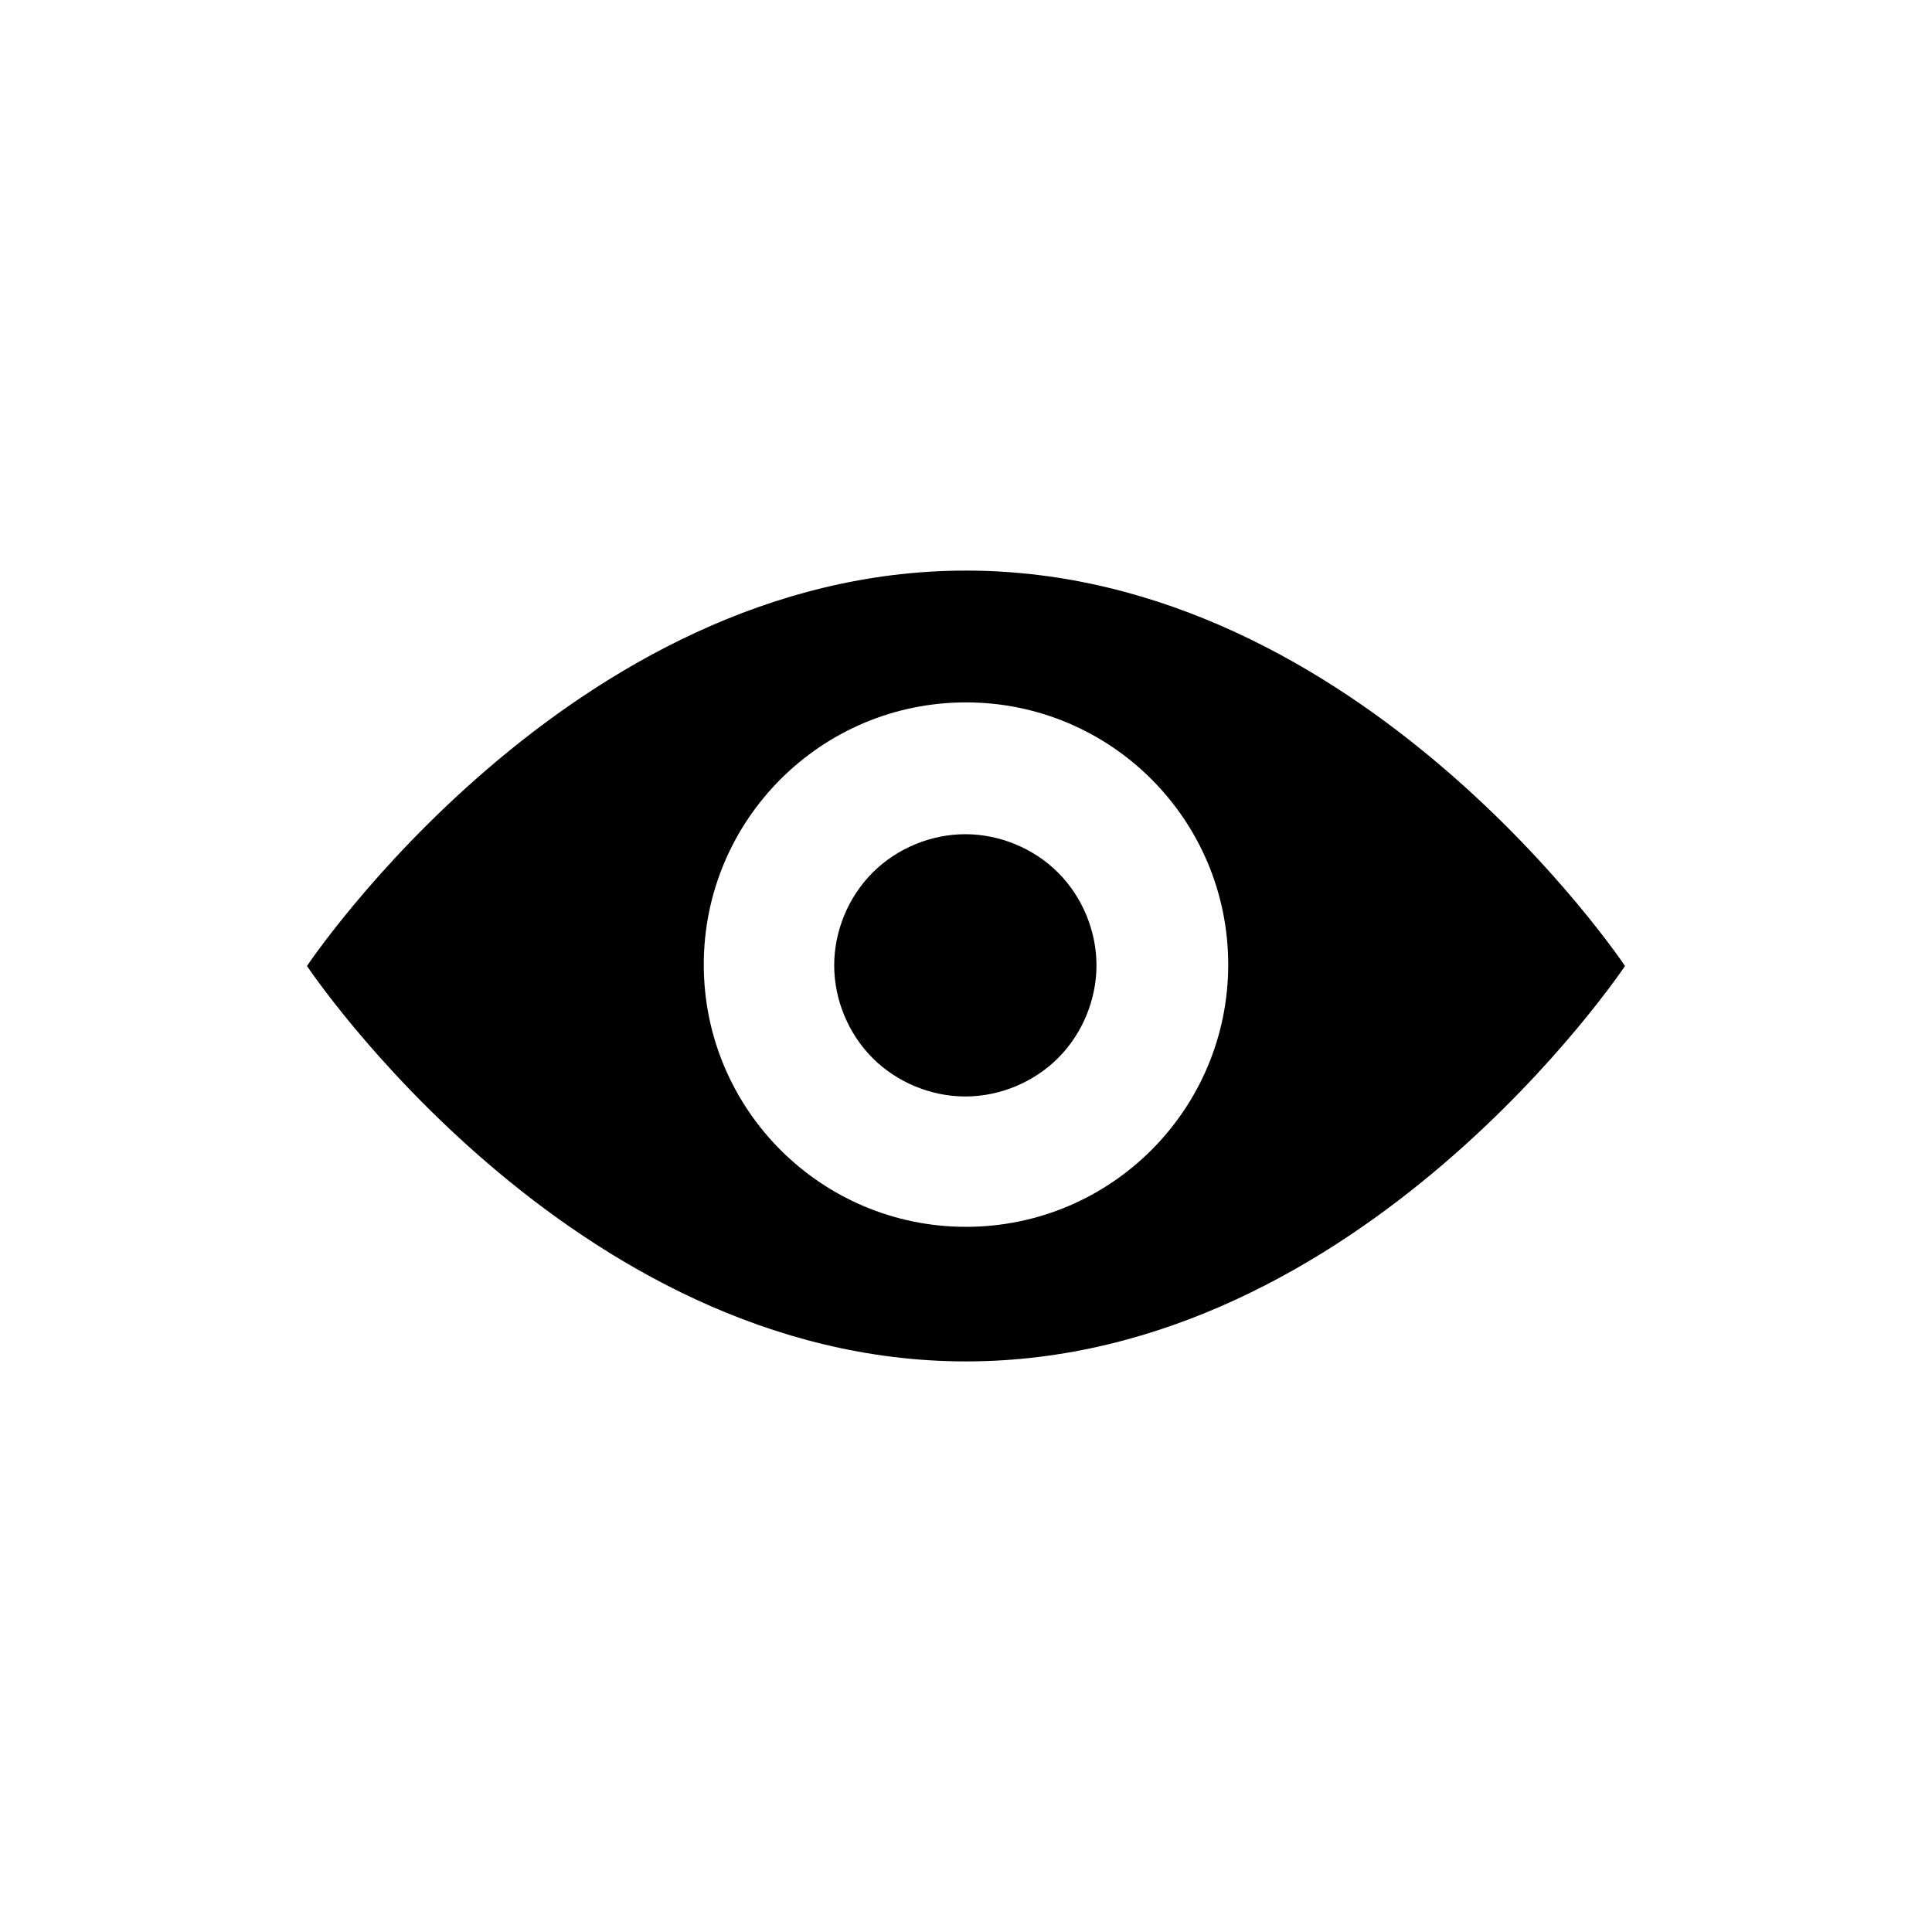 <?xml version="1.0" standalone="no"?><!DOCTYPE svg PUBLIC "-//W3C//DTD SVG 1.1//EN" "http://www.w3.org/Graphics/SVG/1.1/DTD/svg11.dtd"><svg t="1562664151504" class="icon" viewBox="0 0 1024 1024" version="1.1" xmlns="http://www.w3.org/2000/svg" p-id="12482" xmlns:xlink="http://www.w3.org/1999/xlink" width="16" height="16"><defs><style type="text/css"></style></defs><path d="M511.997 302.426c-209.57 0-349.287 209.574-349.287 209.574s139.717 209.574 349.287 209.574c209.574 0 349.291-209.574 349.291-209.574S721.572 302.426 511.997 302.426L511.997 302.426zM511.997 650.247c-76.772 0-138.981-62.242-138.981-138.981 0-76.736 62.21-138.981 138.981-138.981 76.776 0 138.981 62.21 138.981 138.981C650.979 588.041 588.773 650.247 511.997 650.247L511.997 650.247zM442.14 511.648c0-18.195 7.492-36.279 20.359-49.146s30.955-20.359 49.15-20.359 36.283 7.491 49.15 20.359 20.359 30.951 20.359 49.146c0 18.201-7.491 36.283-20.359 49.151-12.867 12.866-30.955 20.358-49.15 20.358s-36.283-7.491-49.15-20.358C449.632 547.931 442.14 529.849 442.14 511.648L442.14 511.648zM442.14 511.648" p-id="12483"></path></svg>